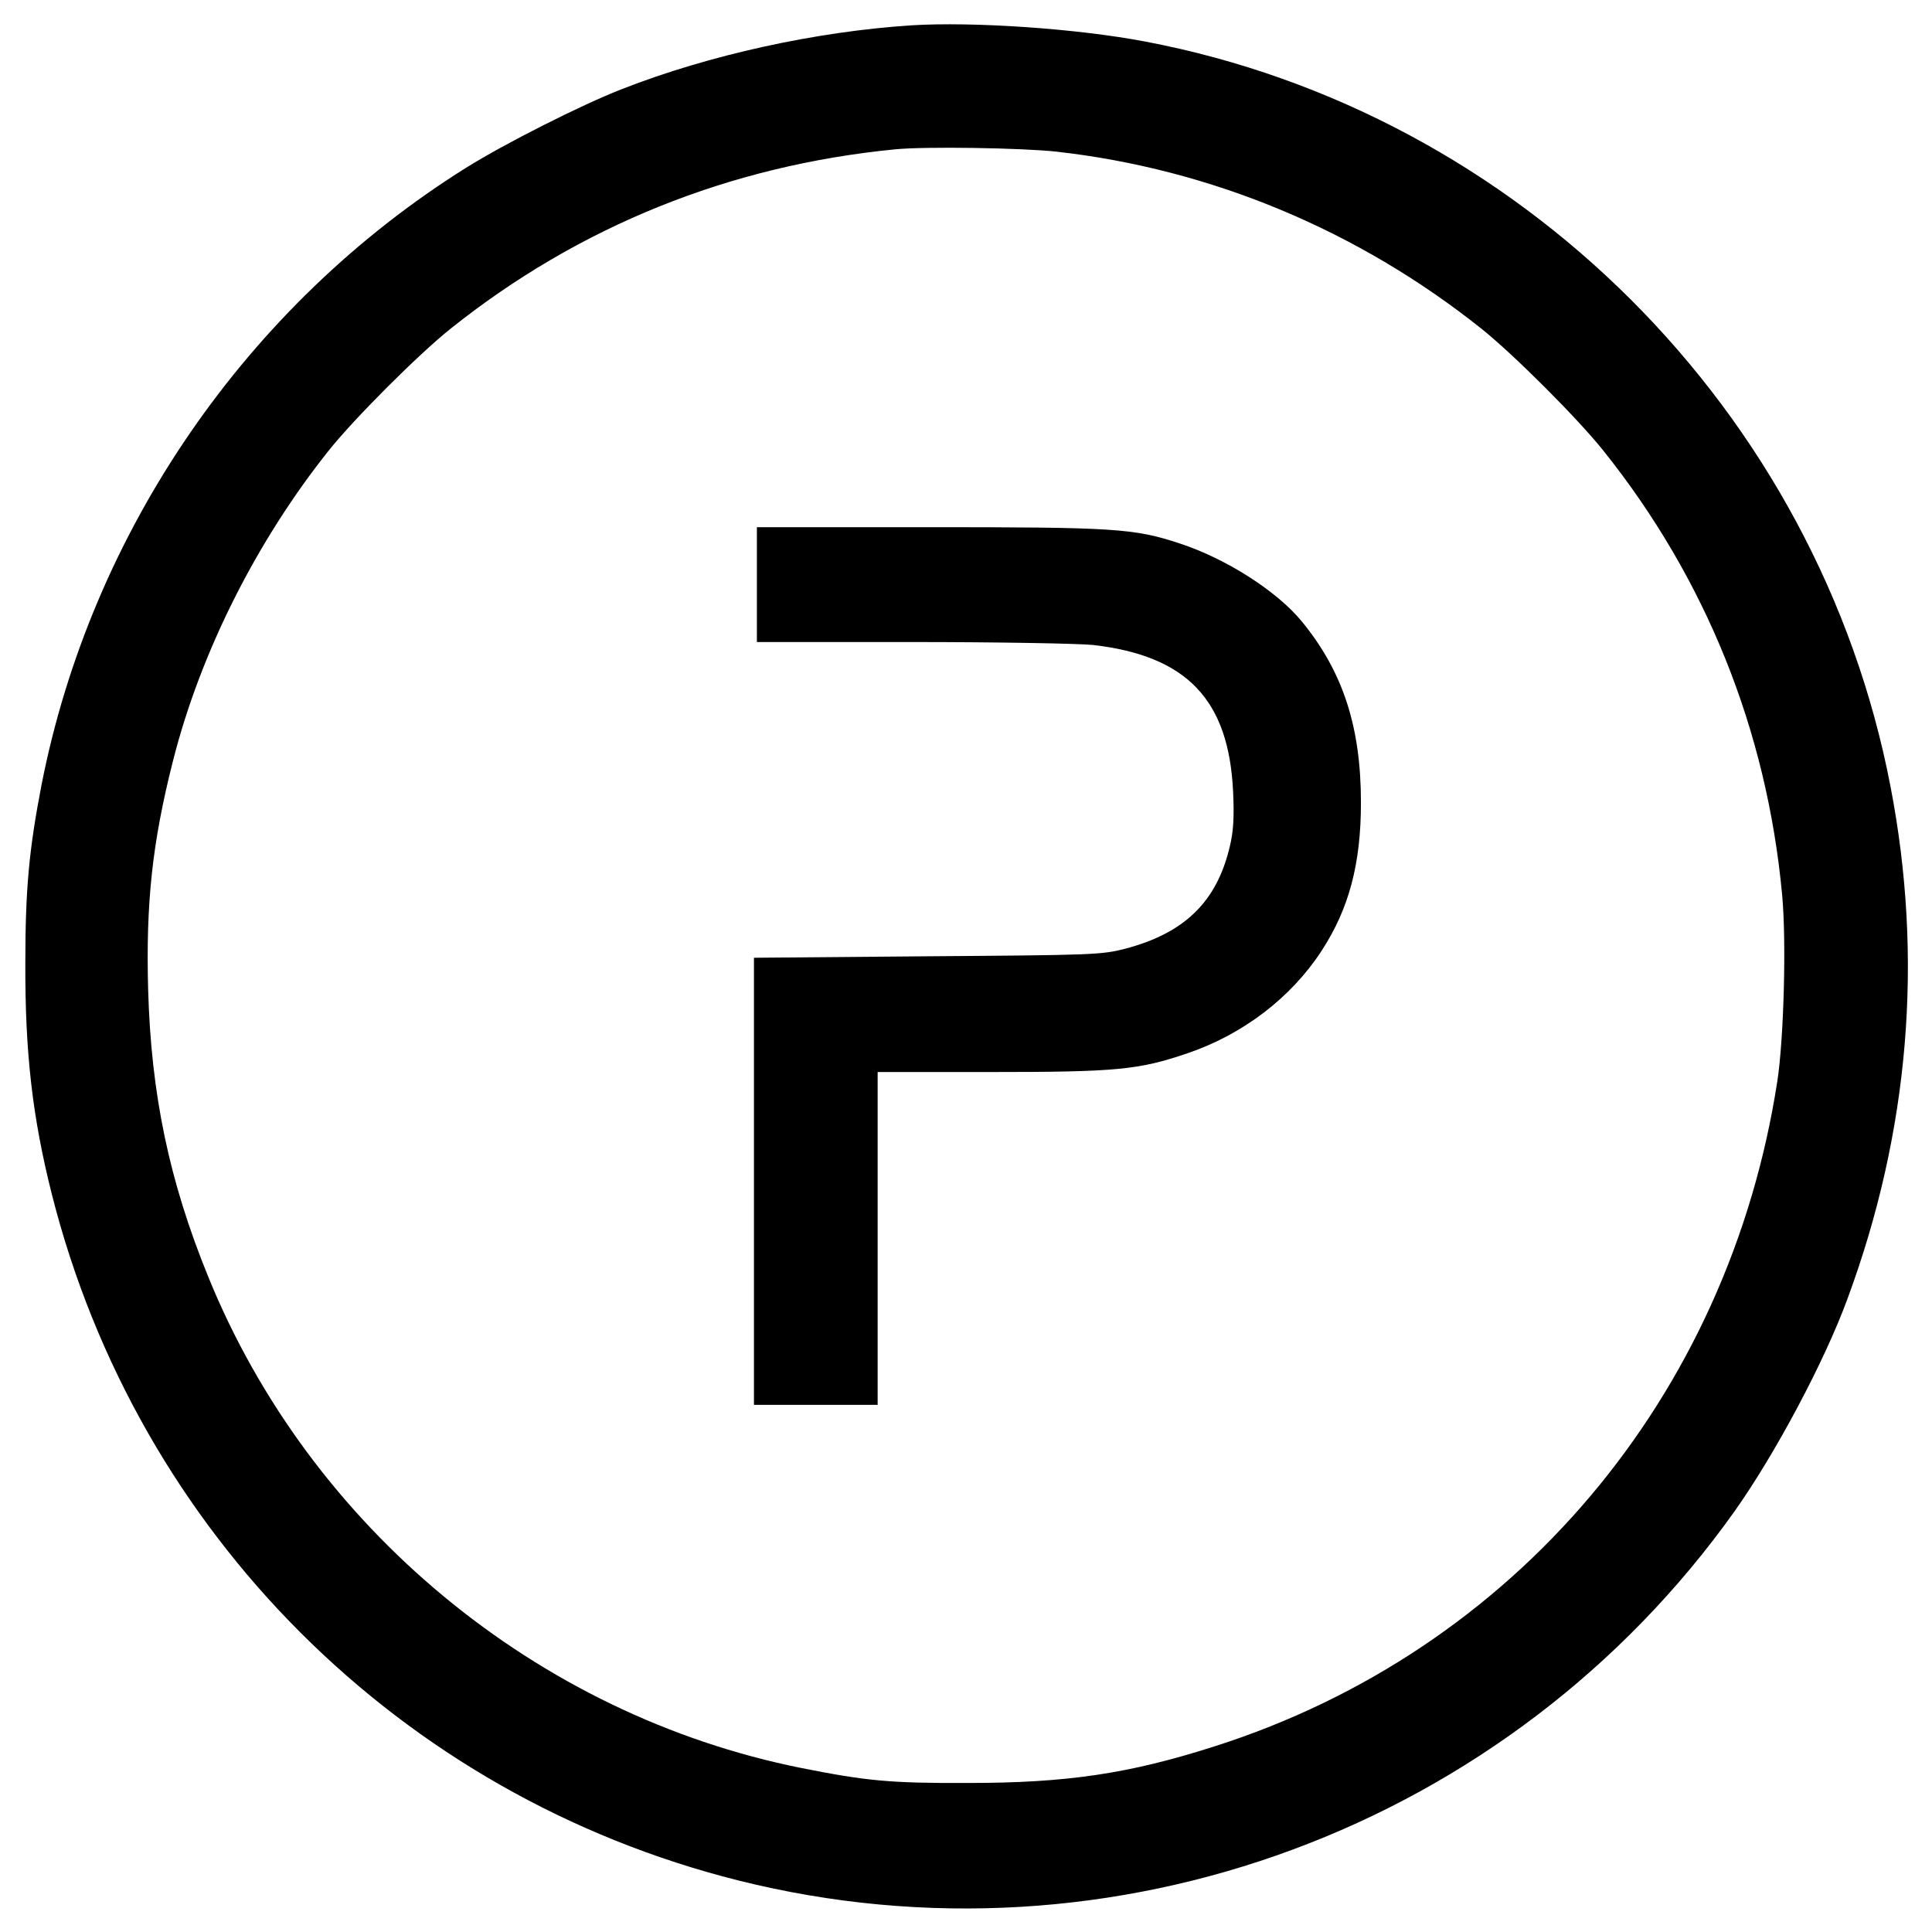 <?xml version="1.0" standalone="no"?>
<!DOCTYPE svg PUBLIC "-//W3C//DTD SVG 20010904//EN"
 "http://www.w3.org/TR/2001/REC-SVG-20010904/DTD/svg10.dtd">
<svg version="1.0" xmlns="http://www.w3.org/2000/svg"
 width="656pt" height="656pt" viewBox="0 0 656 656"
 preserveAspectRatio="xMidYMid meet">
<g transform="translate(0,656) scale(0.1,-0.1)"
fill="#000000" stroke="none">
<path d="M3095 6474 c-325 -21 -688 -101 -982 -216 -139 -54 -400 -186 -531
-268 -744 -466 -1272 -1234 -1441 -2095 -42 -218 -55 -352 -55 -605 -1 -305
24 -523 90 -785 291 -1150 1183 -2042 2331 -2330 1272 -319 2619 180 3383
1254 138 195 305 508 383 721 210 568 259 1155 146 1740 -245 1274 -1260 2288
-2531 2529 -231 44 -584 68 -793 55z m493 -429 c524 -59 1023 -267 1442 -601
109 -87 327 -305 414 -414 348 -435 555 -949 607 -1507 15 -156 6 -488 -16
-633 -165 -1073 -892 -1934 -1909 -2259 -293 -94 -504 -125 -841 -125 -263 -1
-344 7 -565 51 -897 180 -1667 817 -2013 1668 -133 326 -194 620 -204 975 -8
294 14 499 84 775 93 368 283 746 529 1055 87 109 305 327 414 414 436 348
947 554 1510 609 101 10 429 5 548 -8z"/>
<path d="M2570 4575 l0 -195 528 0 c290 0 566 -5 614 -10 319 -37 461 -187
475 -500 4 -85 1 -133 -11 -183 -44 -189 -154 -296 -358 -349 -79 -20 -110
-21 -670 -25 l-588 -5 0 -759 0 -759 210 0 210 0 0 565 0 565 383 0 c428 0
503 7 670 64 188 64 351 189 454 347 94 144 134 297 134 504 0 257 -61 444
-200 614 -84 103 -257 214 -416 266 -155 51 -221 55 -852 55 l-583 0 0 -195z"/>
</g>
</svg>
